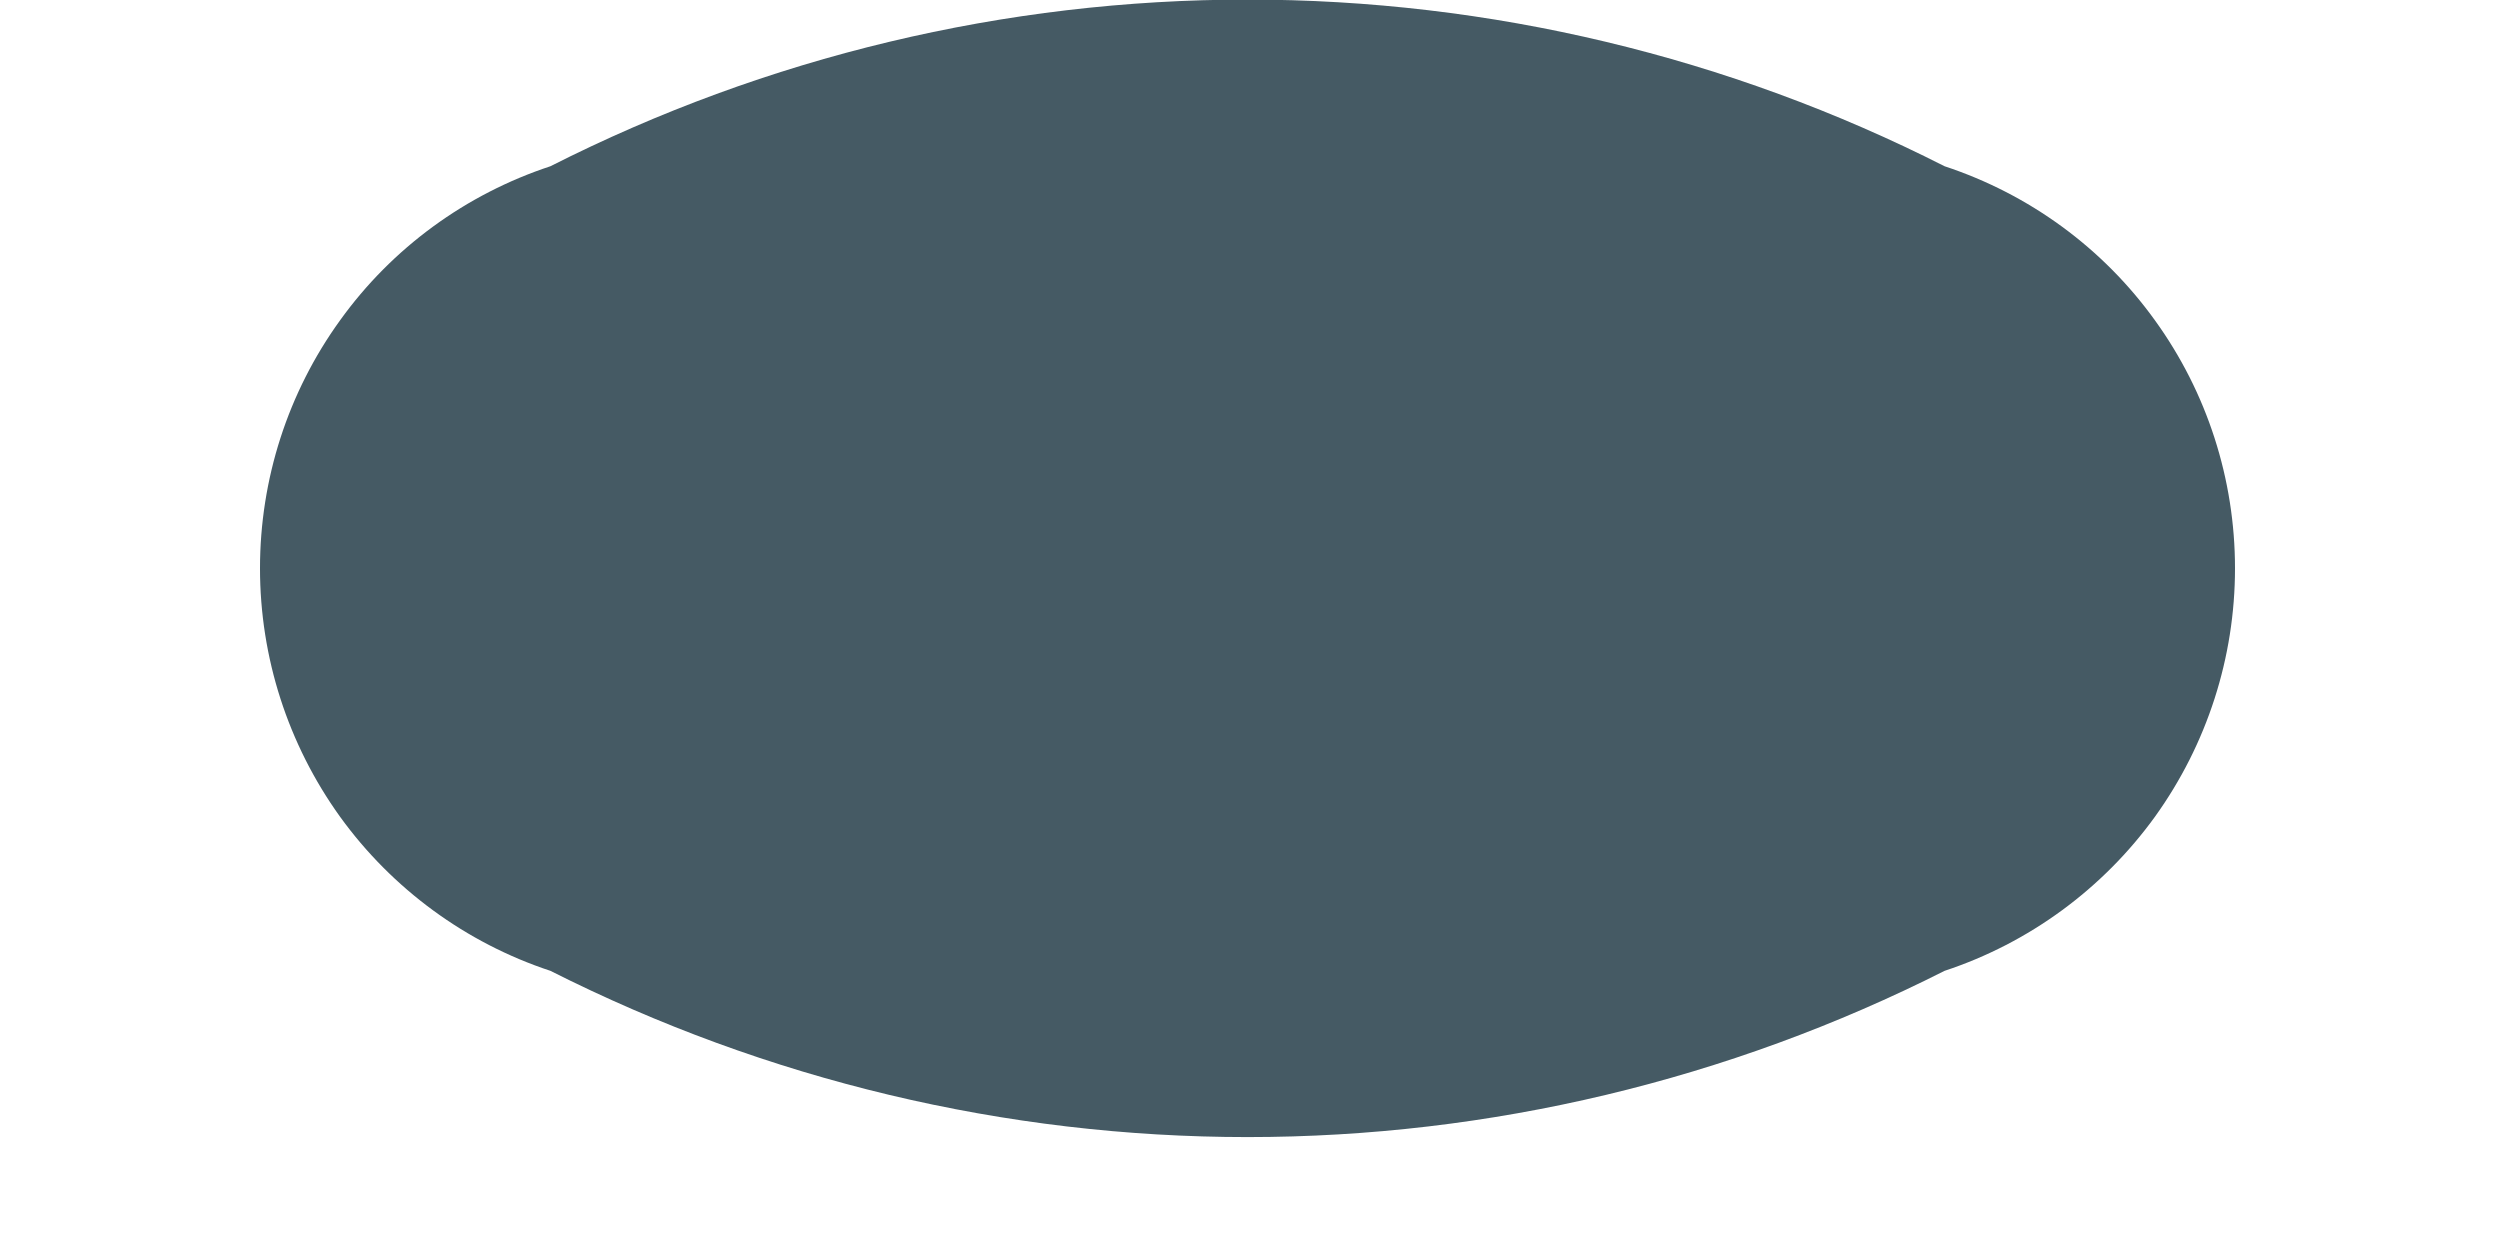 <?xml version="1.0" encoding="UTF-8" standalone="no"?><svg width='6' height='3' viewBox='0 0 6 3' fill='none' xmlns='http://www.w3.org/2000/svg'>
<path d='M1.321 0.399C1.118 0.466 0.941 0.595 0.816 0.769C0.691 0.942 0.624 1.15 0.624 1.364C0.624 1.578 0.691 1.786 0.816 1.96C0.941 2.133 1.118 2.263 1.321 2.33C1.84 2.592 2.413 2.729 2.994 2.729C3.575 2.729 4.149 2.592 4.667 2.33C4.87 2.263 5.047 2.133 5.172 1.96C5.297 1.786 5.364 1.578 5.364 1.364C5.364 1.15 5.297 0.942 5.172 0.769C5.047 0.595 4.87 0.466 4.667 0.399C4.149 0.136 3.575 -0.001 2.994 -0.001C2.413 -0.001 1.84 0.136 1.321 0.399Z' fill='#455A64'/>
</svg>
